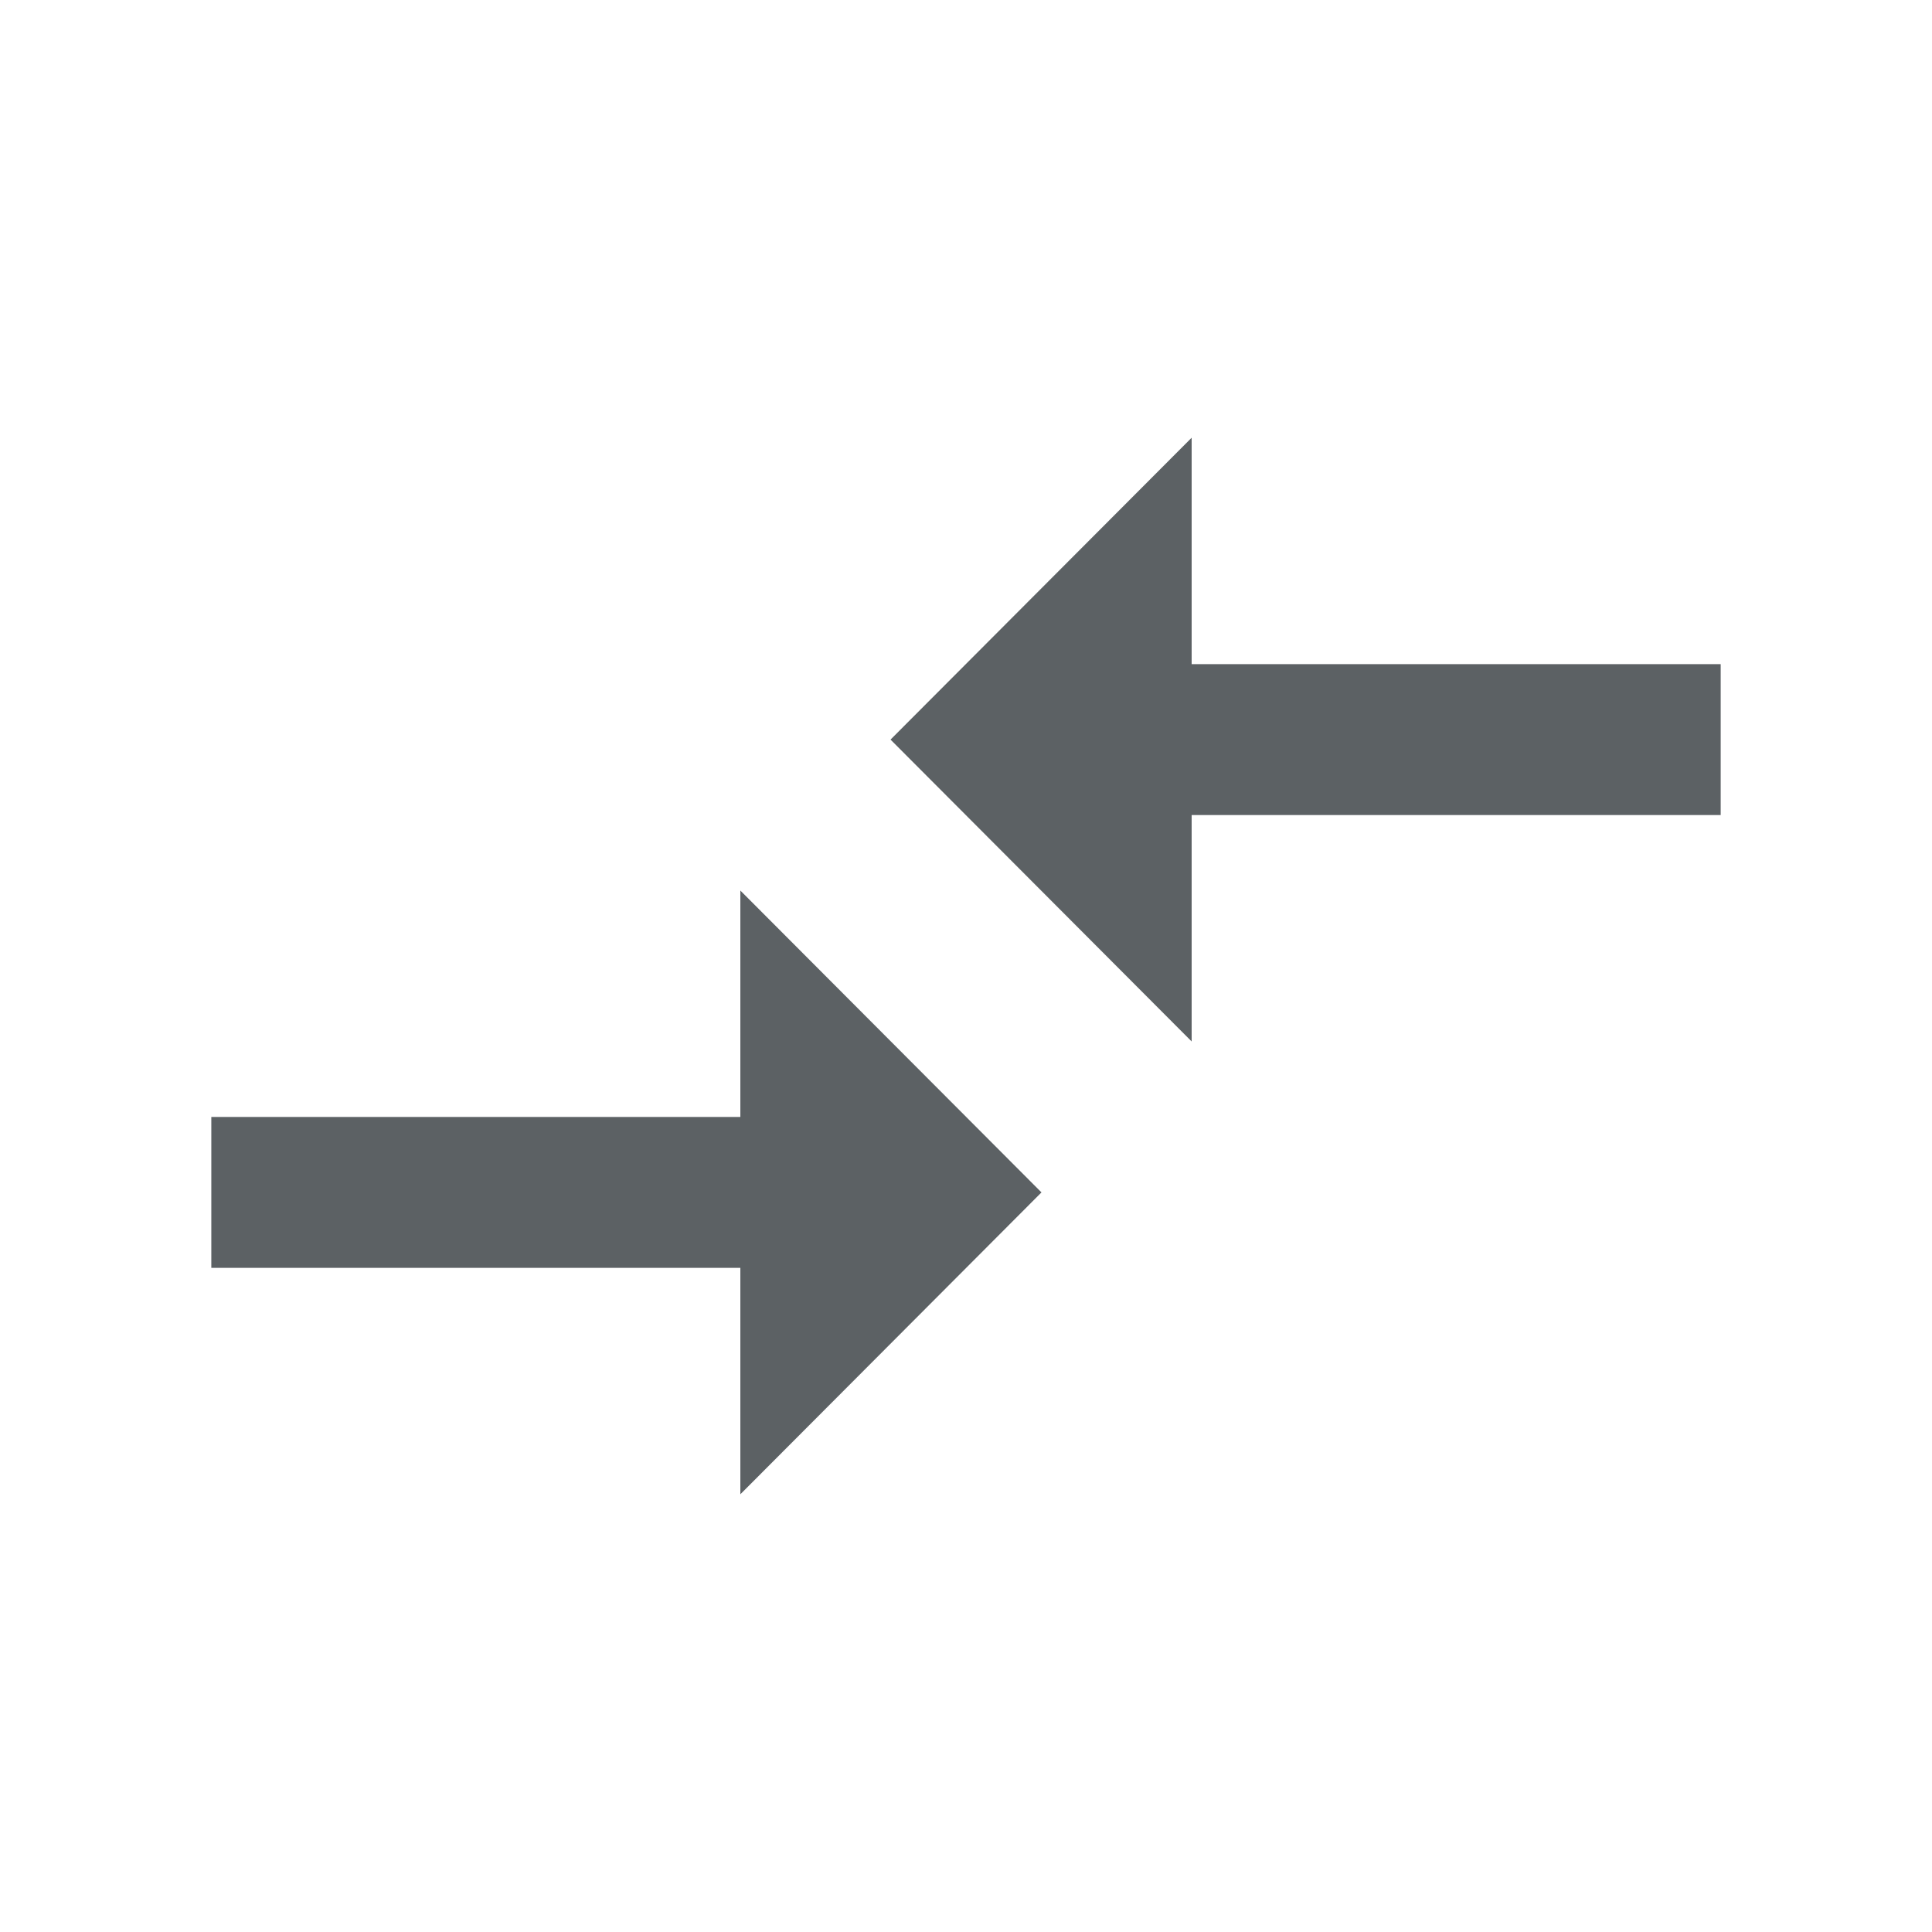 <svg xmlns="http://www.w3.org/2000/svg" viewBox="0 0 512 512"><title>icons_black</title><g id="compare"><path fill="#5c6164" d="M196.2,296H56v40H196.2v60L276,316l-79.8-80Zm119.6-20V216H456V176H315.8V116L236,196Z"/></g></svg>
